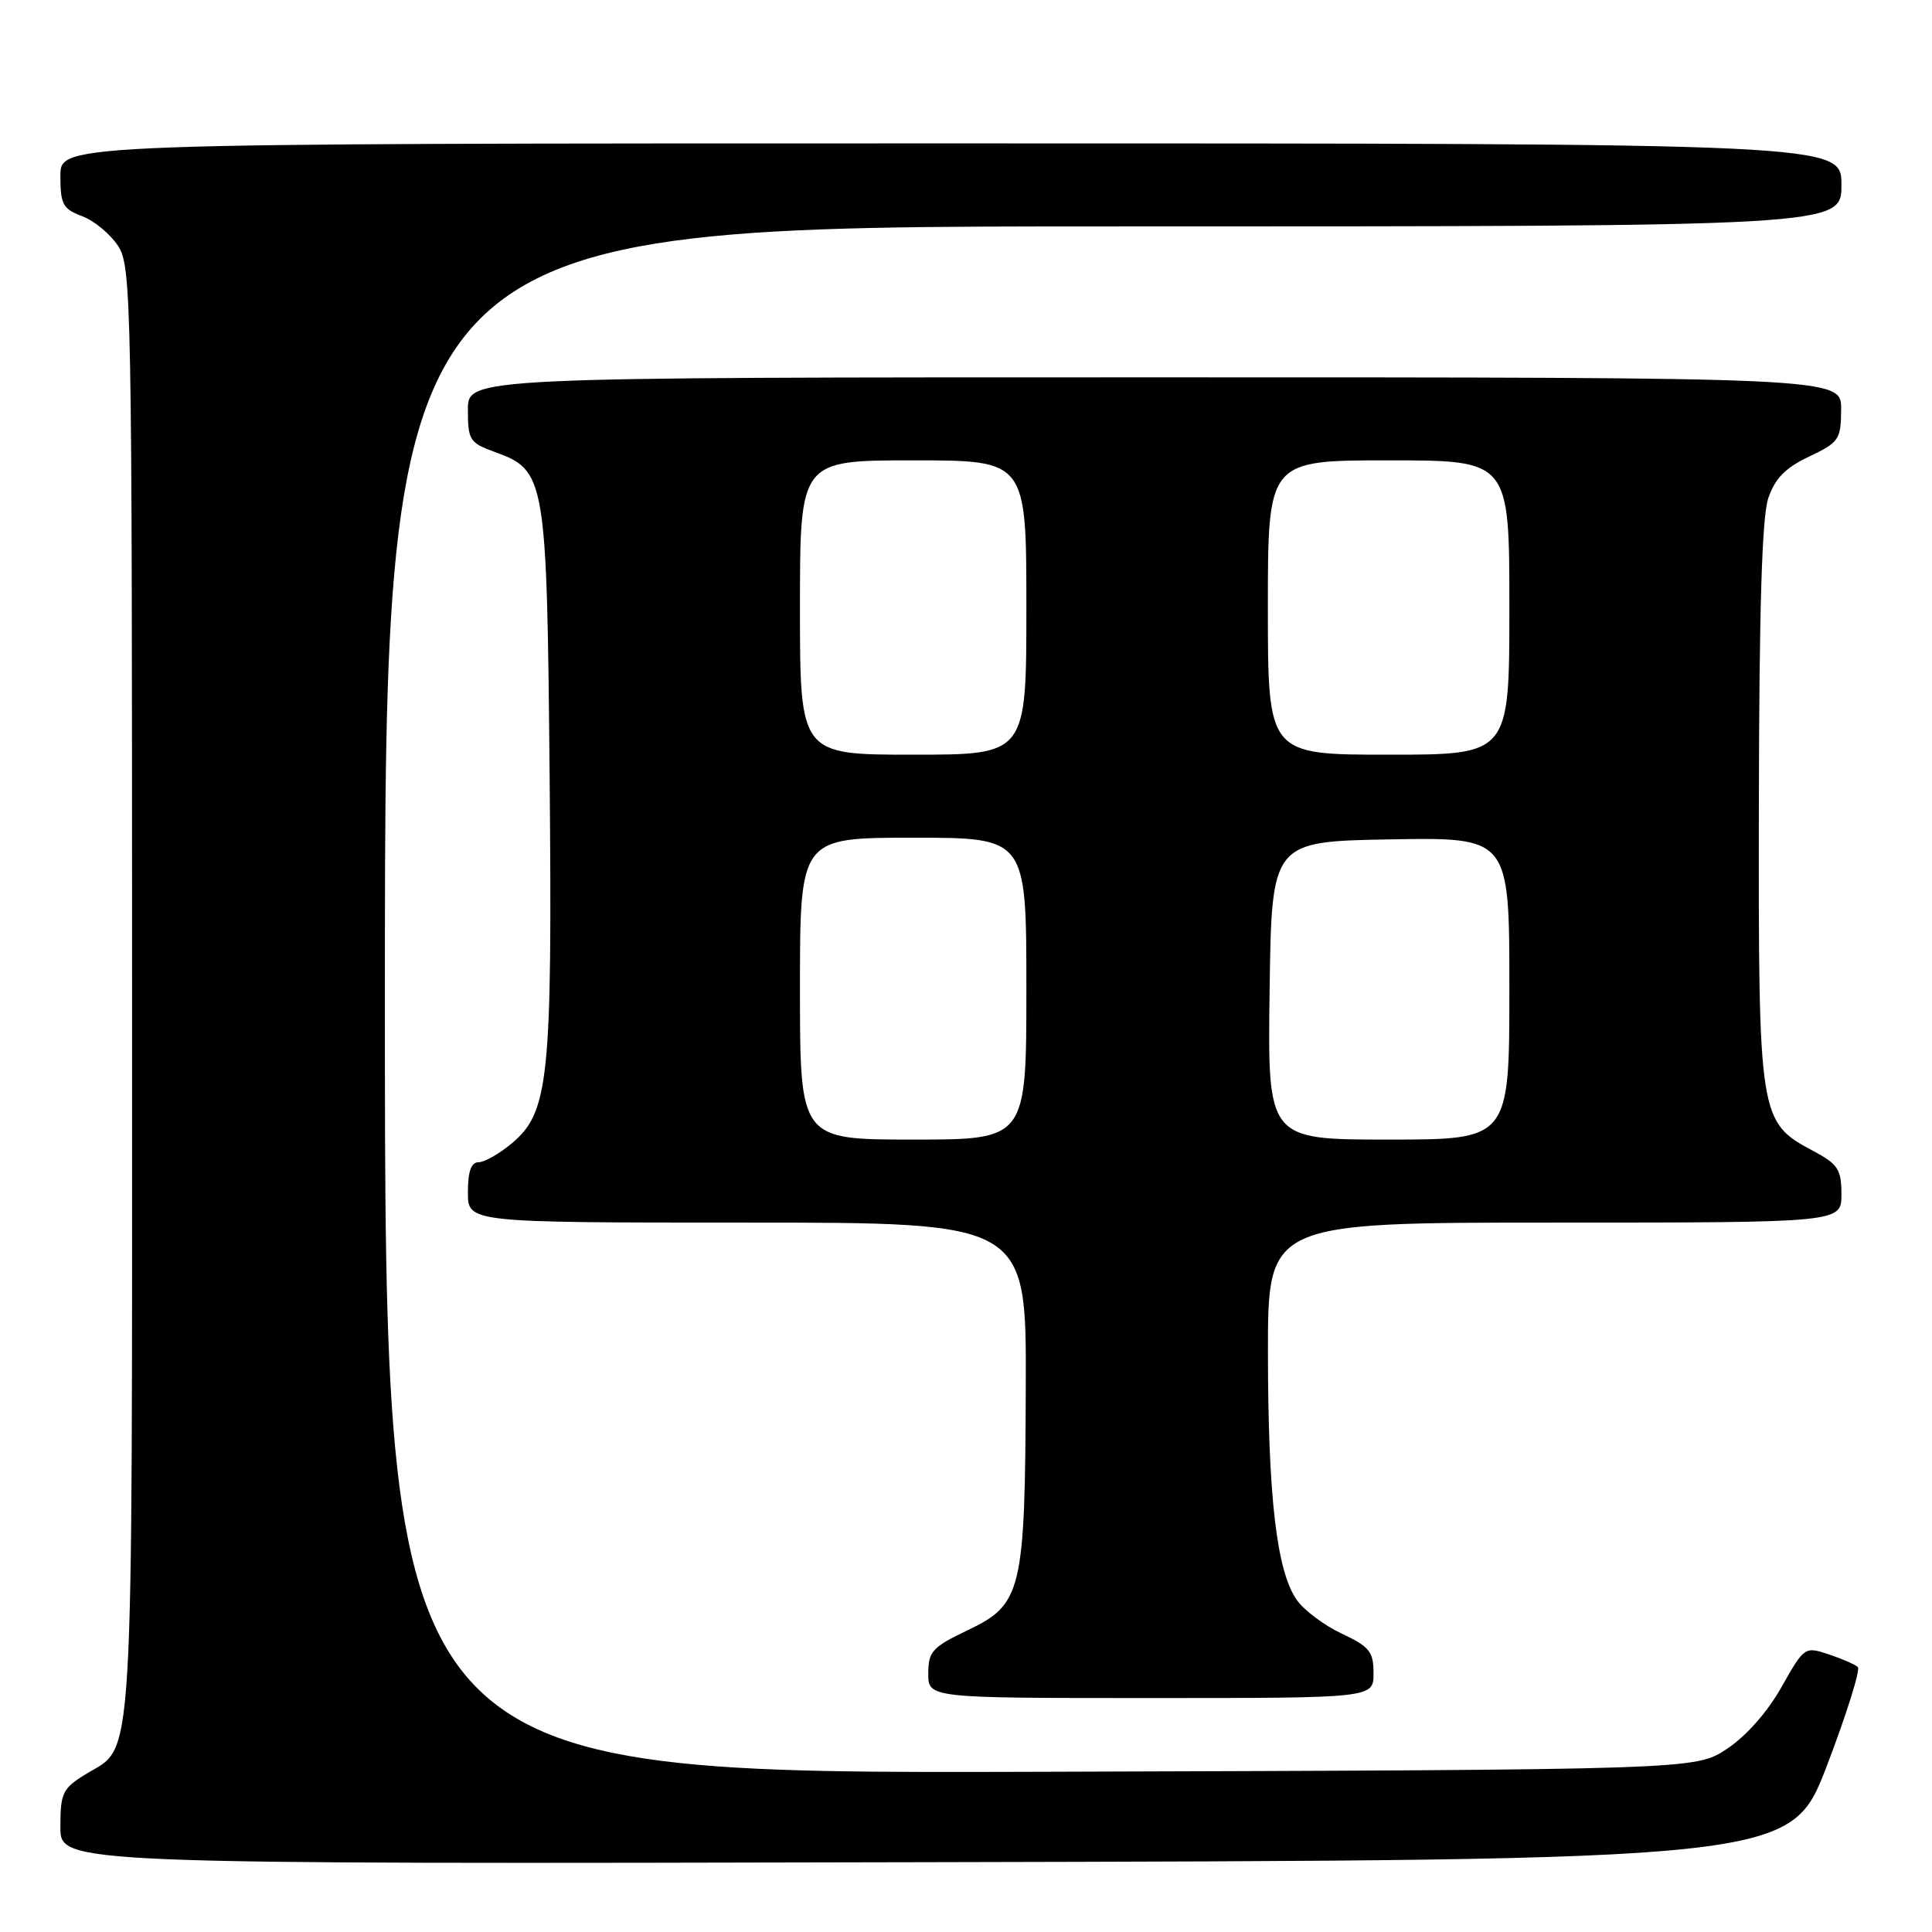 <?xml version="1.0" encoding="UTF-8" standalone="no"?>
<!DOCTYPE svg PUBLIC "-//W3C//DTD SVG 1.1//EN" "http://www.w3.org/Graphics/SVG/1.1/DTD/svg11.dtd" >
<svg xmlns="http://www.w3.org/2000/svg" xmlns:xlink="http://www.w3.org/1999/xlink" version="1.1" viewBox="0 0 256 256">
 <g >
 <path fill="currentColor"
d=" M 242.06 234.00 C 244.69 227.12 246.54 221.22 246.17 220.89 C 245.80 220.55 244.06 219.79 242.31 219.21 C 239.14 218.15 239.08 218.20 236.05 223.56 C 234.20 226.85 231.36 230.06 228.82 231.74 C 224.65 234.50 224.65 234.50 137.82 234.77 C 51.00 235.04 51.00 235.04 51.00 132.52 C 51.00 30.00 51.00 30.00 147.50 30.00 C 244.00 30.00 244.00 30.00 244.00 24.50 C 244.00 19.00 244.00 19.00 126.00 19.00 C 8.00 19.00 8.00 19.00 8.00 23.28 C 8.00 27.08 8.32 27.68 10.89 28.65 C 12.49 29.25 14.62 31.02 15.64 32.58 C 17.42 35.29 17.50 39.58 17.50 131.55 C 17.50 237.29 17.87 231.06 11.31 235.12 C 8.29 236.98 8.00 237.59 8.00 242.09 C 8.00 247.01 8.00 247.01 122.63 246.75 C 237.26 246.50 237.26 246.50 242.06 234.00 Z  M 182.00 221.72 C 182.00 218.86 181.48 218.20 177.80 216.47 C 175.49 215.39 172.80 213.38 171.83 212.00 C 169.17 208.23 168.02 198.35 168.01 179.25 C 168.00 162.00 168.00 162.00 206.00 162.00 C 244.00 162.00 244.00 162.00 244.00 158.25 C 243.99 154.94 243.55 154.26 240.25 152.50 C 233.07 148.67 233.00 148.18 233.06 106.50 C 233.10 80.59 233.47 68.45 234.31 66.00 C 235.20 63.39 236.57 61.99 239.71 60.50 C 243.68 58.62 243.93 58.25 243.96 54.25 C 244.00 50.00 244.00 50.00 153.00 50.00 C 62.00 50.00 62.00 50.00 62.00 54.30 C 62.00 58.31 62.24 58.68 65.51 59.87 C 72.32 62.33 72.46 63.16 72.83 103.00 C 73.19 142.89 72.73 147.36 67.86 151.46 C 66.20 152.86 64.21 154.00 63.42 154.00 C 62.43 154.00 62.00 155.21 62.00 158.00 C 62.00 162.00 62.00 162.00 99.00 162.00 C 136.00 162.00 136.00 162.00 135.92 183.75 C 135.83 210.85 135.41 212.59 128.25 216.00 C 123.52 218.26 123.01 218.82 123.00 221.75 C 123.00 225.00 123.00 225.00 152.50 225.00 C 182.00 225.00 182.00 225.00 182.00 221.72 Z  M 106.00 131.00 C 106.00 111.00 106.00 111.00 121.00 111.00 C 136.00 111.00 136.00 111.00 136.00 131.00 C 136.00 151.00 136.00 151.00 121.00 151.00 C 106.00 151.00 106.00 151.00 106.00 131.00 Z  M 168.23 131.25 C 168.50 111.50 168.50 111.50 184.25 111.22 C 200.00 110.95 200.00 110.95 200.00 130.97 C 200.00 151.00 200.00 151.00 183.98 151.00 C 167.96 151.00 167.96 151.00 168.23 131.25 Z  M 106.00 80.50 C 106.00 61.00 106.00 61.00 121.00 61.00 C 136.00 61.00 136.00 61.00 136.00 80.50 C 136.00 100.00 136.00 100.00 121.00 100.00 C 106.00 100.00 106.00 100.00 106.00 80.50 Z  M 168.00 80.50 C 168.00 61.00 168.00 61.00 184.00 61.00 C 200.00 61.00 200.00 61.00 200.00 80.50 C 200.00 100.00 200.00 100.00 184.00 100.00 C 168.00 100.00 168.00 100.00 168.00 80.50 Z "/>
</g>
</svg>